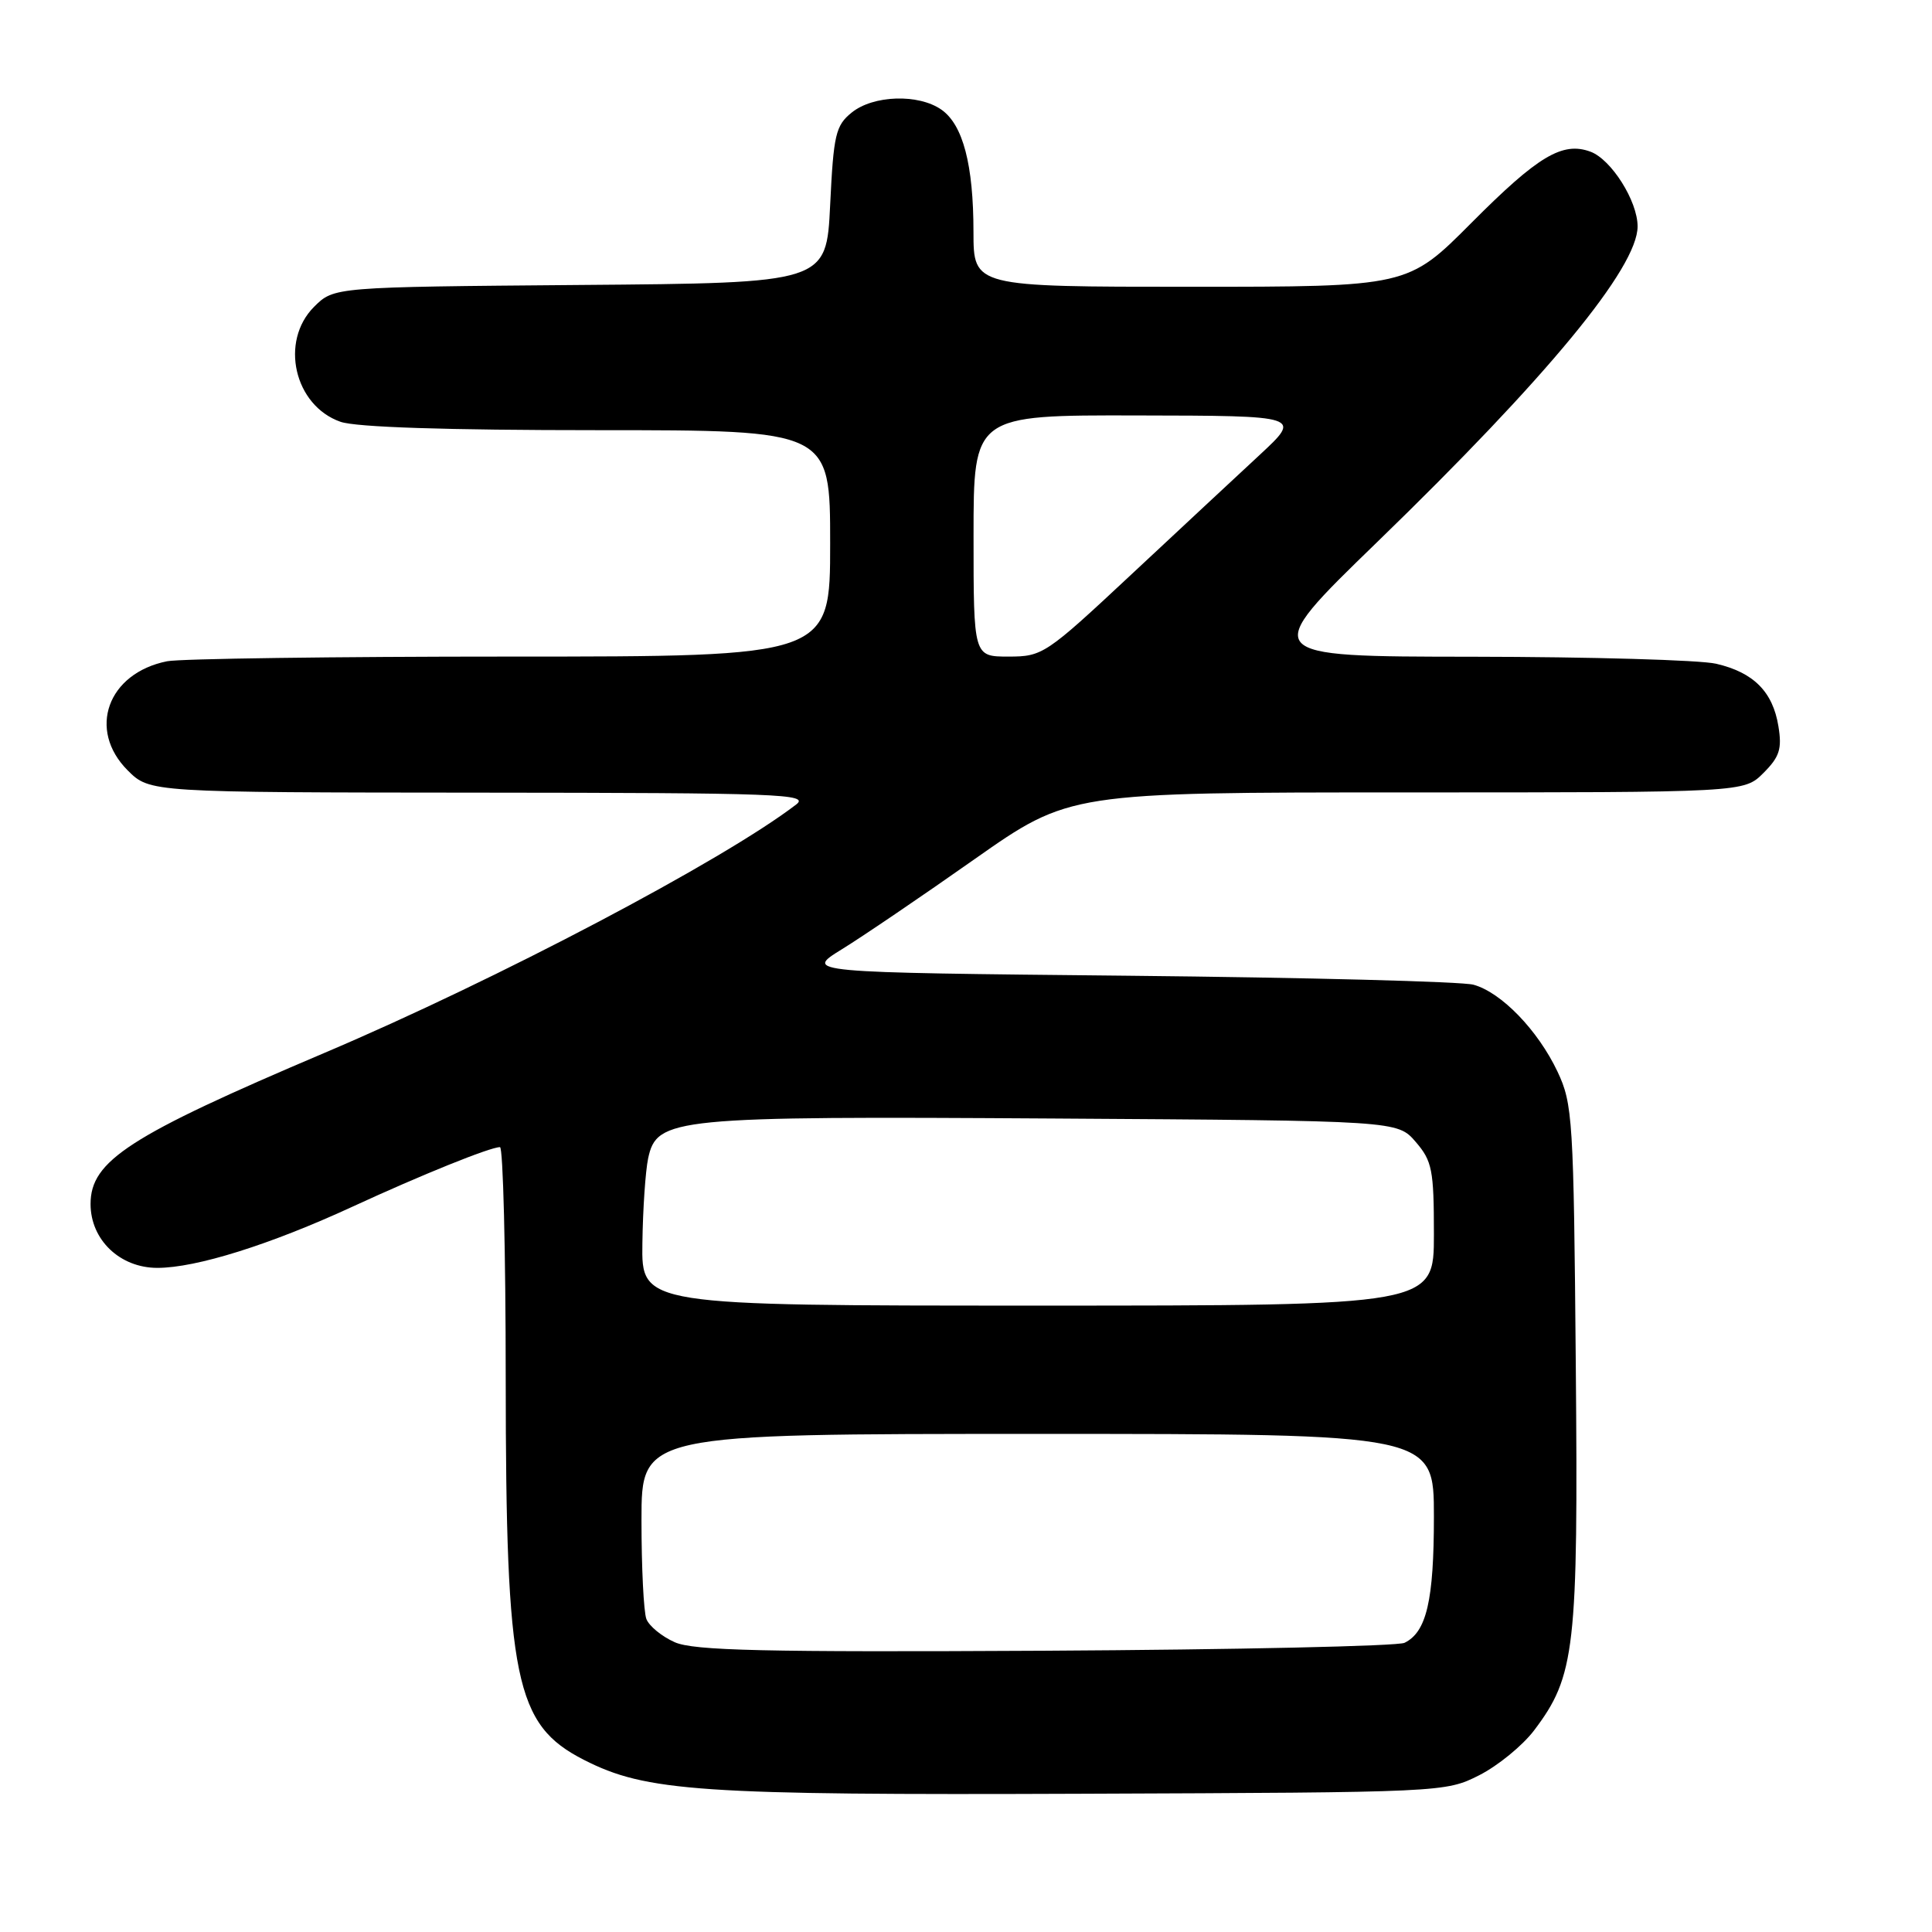 <?xml version="1.0" encoding="UTF-8" standalone="no"?>
<!DOCTYPE svg PUBLIC "-//W3C//DTD SVG 1.1//EN" "http://www.w3.org/Graphics/SVG/1.1/DTD/svg11.dtd" >
<svg xmlns="http://www.w3.org/2000/svg" xmlns:xlink="http://www.w3.org/1999/xlink" version="1.1" viewBox="0 0 256 256">
 <g >
 <path fill="currentColor"
d=" M 196.00 235.23 C 198.47 233.98 201.75 231.30 203.28 229.28 C 208.72 222.08 209.13 218.53 208.80 180.83 C 208.52 148.25 208.39 146.27 206.38 142.00 C 203.78 136.51 198.93 131.49 195.24 130.48 C 193.73 130.06 173.17 129.53 149.54 129.29 C 106.57 128.86 106.57 128.86 111.54 125.79 C 114.27 124.11 122.18 118.74 129.11 113.86 C 141.72 105.00 141.72 105.00 186.41 105.00 C 231.09 105.00 231.09 105.00 233.66 102.43 C 235.80 100.29 236.14 99.24 235.65 96.24 C 234.91 91.66 232.36 89.10 227.40 87.95 C 225.26 87.45 210.75 87.04 195.16 87.02 C 166.83 87.00 166.83 87.00 182.51 71.80 C 205.02 49.98 216.99 35.47 216.99 30.00 C 216.99 26.64 213.51 21.13 210.75 20.10 C 207.03 18.73 203.80 20.66 194.97 29.53 C 186.54 38.00 186.54 38.00 157.77 38.00 C 129.00 38.00 129.00 38.00 128.99 30.75 C 128.99 21.82 127.60 16.53 124.74 14.53 C 121.71 12.41 115.72 12.60 112.86 14.91 C 110.73 16.63 110.45 17.81 110.00 27.16 C 109.50 37.50 109.50 37.50 76.87 37.76 C 44.25 38.03 44.25 38.03 41.62 40.65 C 37.03 45.24 38.99 53.75 45.12 55.89 C 47.18 56.61 59.15 57.00 79.15 57.00 C 110.00 57.00 110.00 57.00 110.00 72.00 C 110.00 87.00 110.00 87.00 67.62 87.00 C 44.32 87.00 23.85 87.28 22.14 87.62 C 14.25 89.20 11.55 96.70 16.92 102.08 C 19.85 105.00 19.85 105.00 63.67 105.03 C 103.27 105.06 107.31 105.21 105.50 106.60 C 95.83 114.02 65.87 129.80 43.00 139.51 C 17.10 150.51 12.00 153.81 12.00 159.54 C 12.00 164.28 15.89 168.00 20.85 168.00 C 26.00 168.00 35.78 164.93 46.71 159.89 C 55.81 155.69 64.94 152.00 66.25 152.00 C 66.66 152.00 67.01 165.84 67.01 182.75 C 67.03 222.66 68.24 228.53 77.37 233.19 C 85.63 237.40 92.60 237.88 143.50 237.68 C 191.24 237.50 191.52 237.49 196.00 235.23 Z  M 89.40 217.60 C 87.69 216.84 86.01 215.46 85.65 214.53 C 85.29 213.60 85.00 207.70 85.00 201.42 C 85.00 190.00 85.00 190.00 137.50 190.00 C 190.00 190.00 190.00 190.00 190.00 200.95 C 190.00 212.07 189.03 216.25 186.11 217.68 C 185.23 218.12 163.80 218.59 138.50 218.73 C 101.15 218.93 91.92 218.72 89.40 217.60 Z  M 85.12 164.75 C 85.18 160.21 85.53 155.15 85.88 153.50 C 87.03 148.10 89.18 147.89 139.78 148.21 C 185.17 148.50 185.17 148.50 187.59 151.31 C 189.77 153.84 190.00 155.02 190.00 163.56 C 190.00 173.00 190.00 173.00 137.50 173.00 C 85.00 173.00 85.00 173.00 85.12 164.75 Z  M 129.00 71.00 C 129.00 55.00 129.00 55.00 150.75 55.05 C 172.50 55.09 172.50 55.09 166.89 60.30 C 163.80 63.16 156.10 70.34 149.77 76.25 C 138.57 86.71 138.14 87.00 133.63 87.00 C 129.00 87.00 129.00 87.00 129.00 71.00 Z "/>
</g>
</svg>